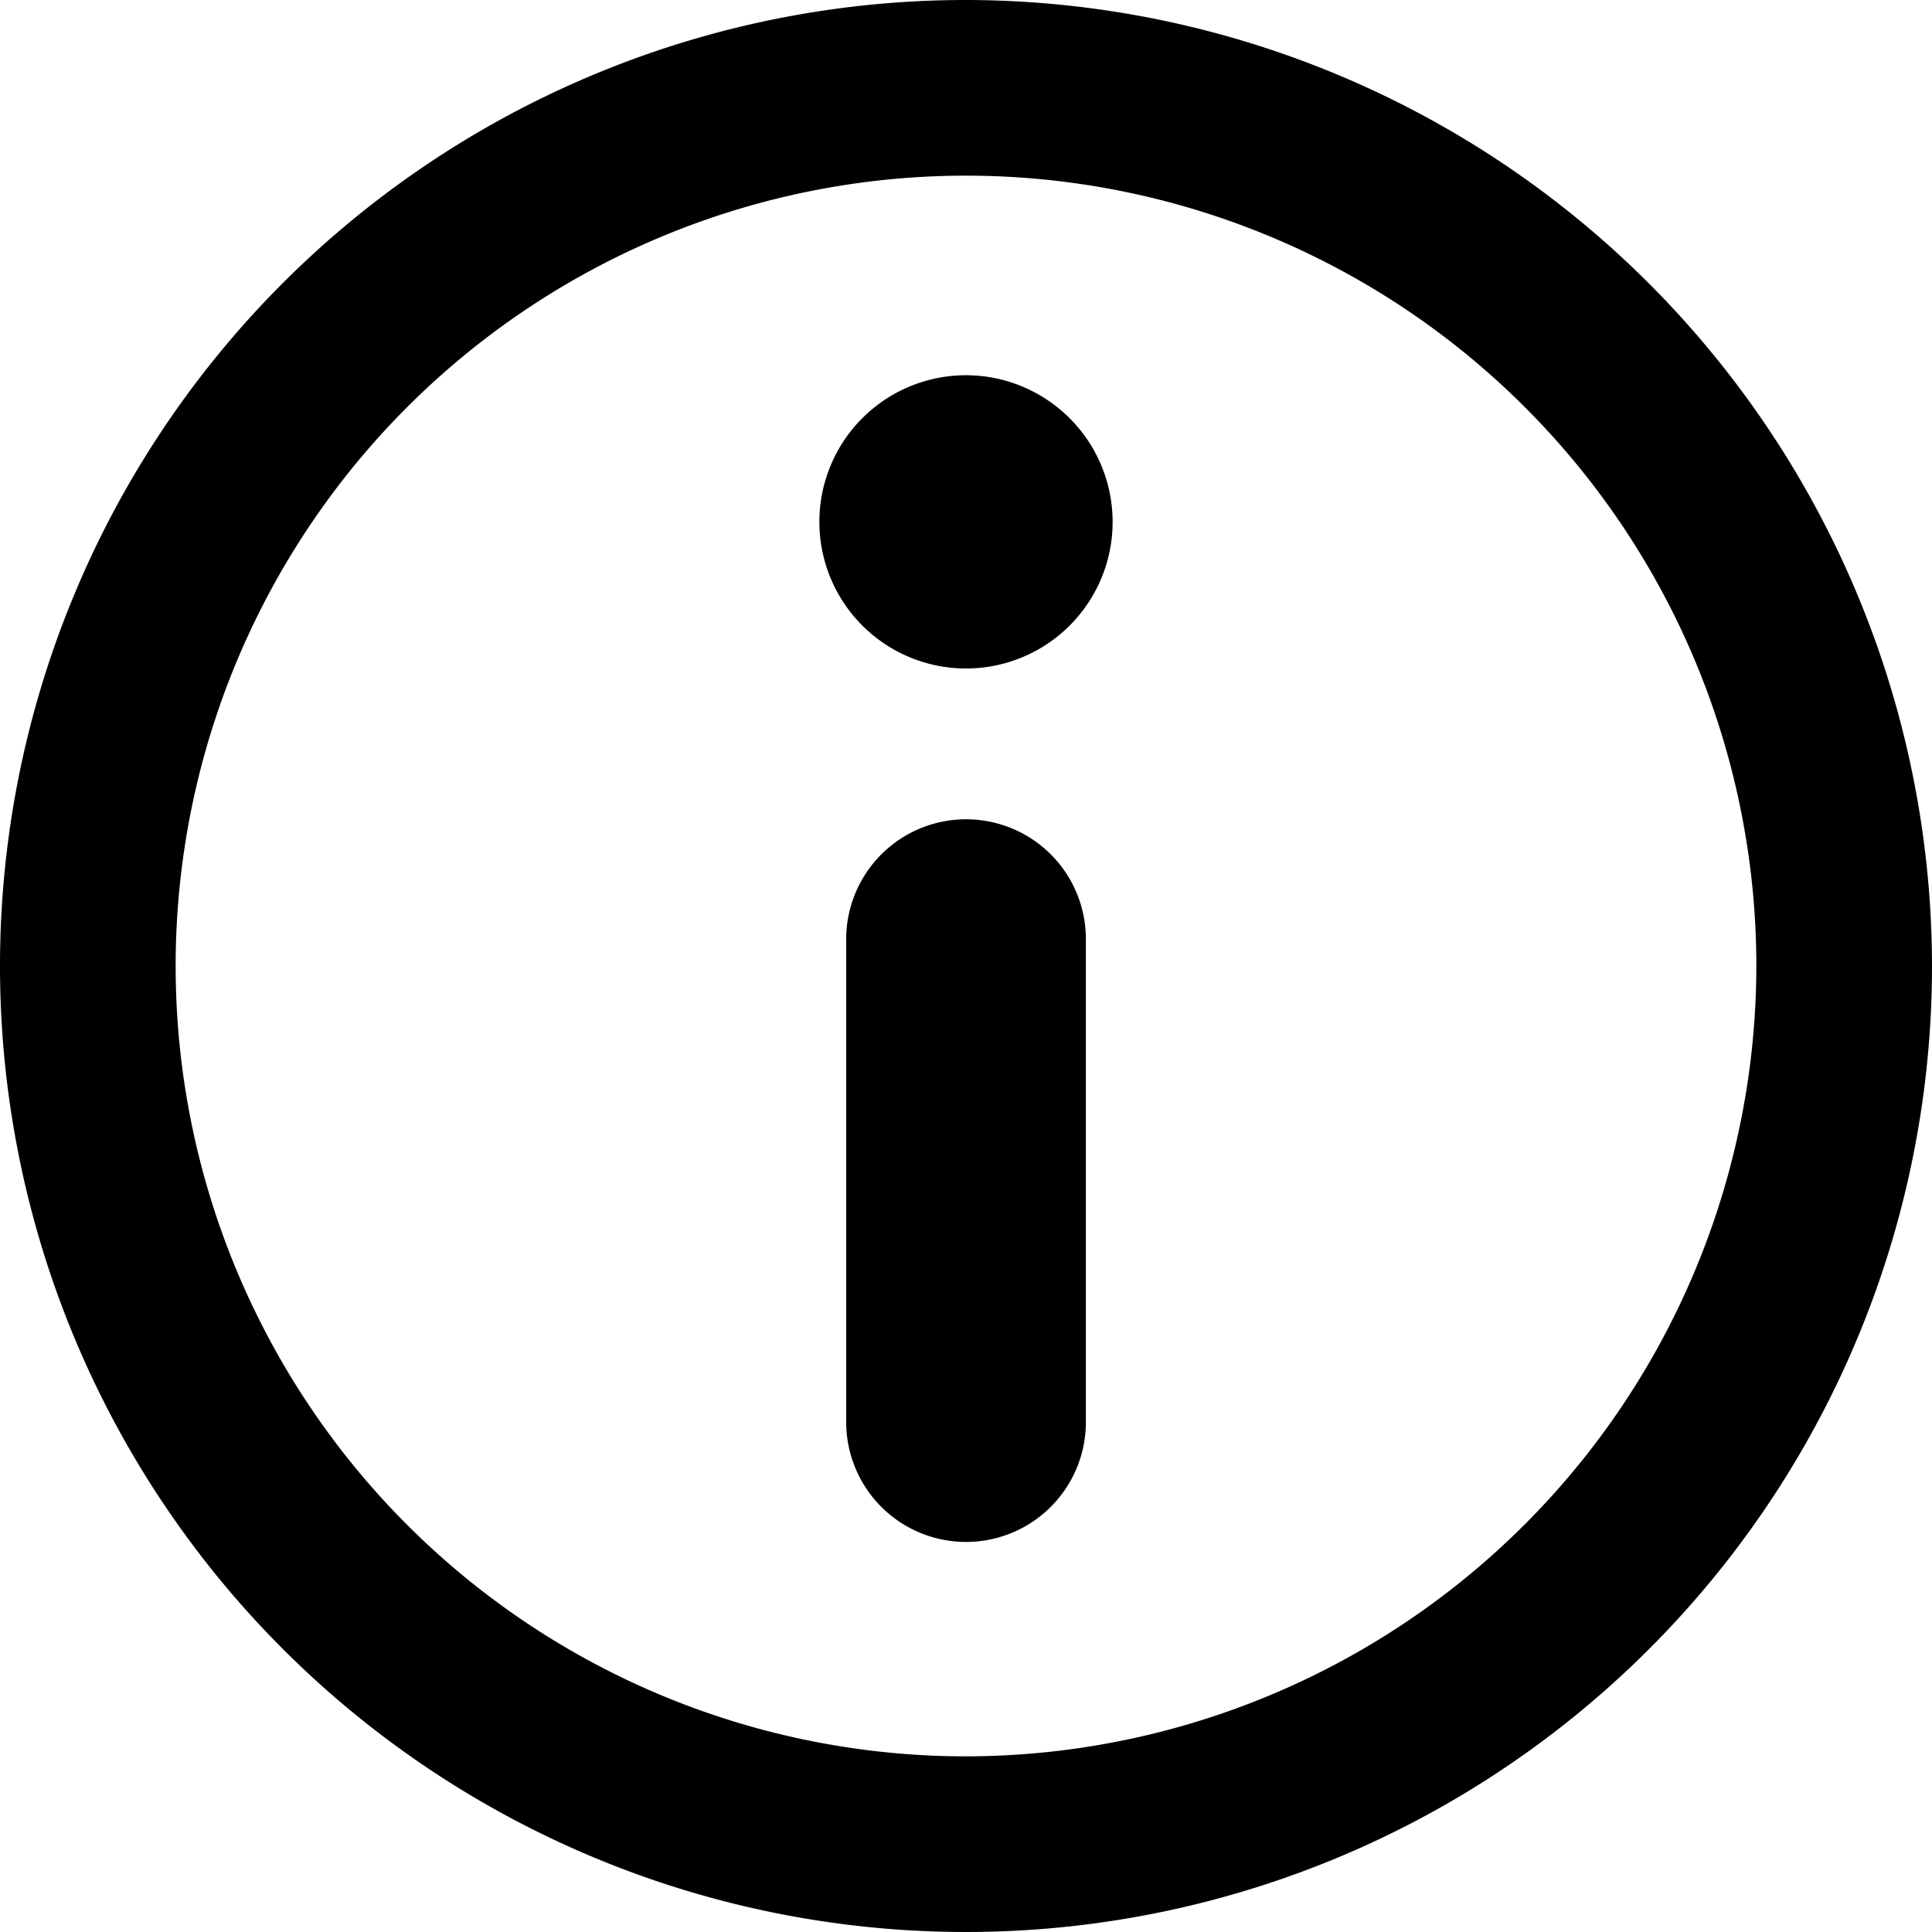<svg id="info_ico" xmlns="http://www.w3.org/2000/svg" width="24.56" height="24.56" viewBox="0 0 24.56 24.56">
  <path id="Path_3472" data-name="Path 3472" d="M497.564,705.379a12.28,12.28,0,1,0,12.28,12.28,12.294,12.294,0,0,0-12.28-12.28Zm0,22.327a10.047,10.047,0,1,1,10.047-10.047,10.059,10.059,0,0,1-10.047,10.047Zm0,0" transform="translate(-485.284 -705.379)"/>
  <path id="Path_3473" data-name="Path 3473" d="M496.315,710.046a1.364,1.364,0,1,0,1.364,1.365,1.366,1.366,0,0,0-1.364-1.365Zm0,0" transform="translate(-484.035 -704.776)" stroke="#000" stroke-width="1"/>
  <path id="Path_3474" data-name="Path 3474" d="M496.307,714.712a1.024,1.024,0,0,0-1.023,1.023v6.14a1.023,1.023,0,0,0,2.047,0v-6.14a1.023,1.023,0,0,0-1.023-1.023Zm0,0" transform="translate(-484.027 -703.797)" stroke="#000" stroke-width="1"/>
</svg>

